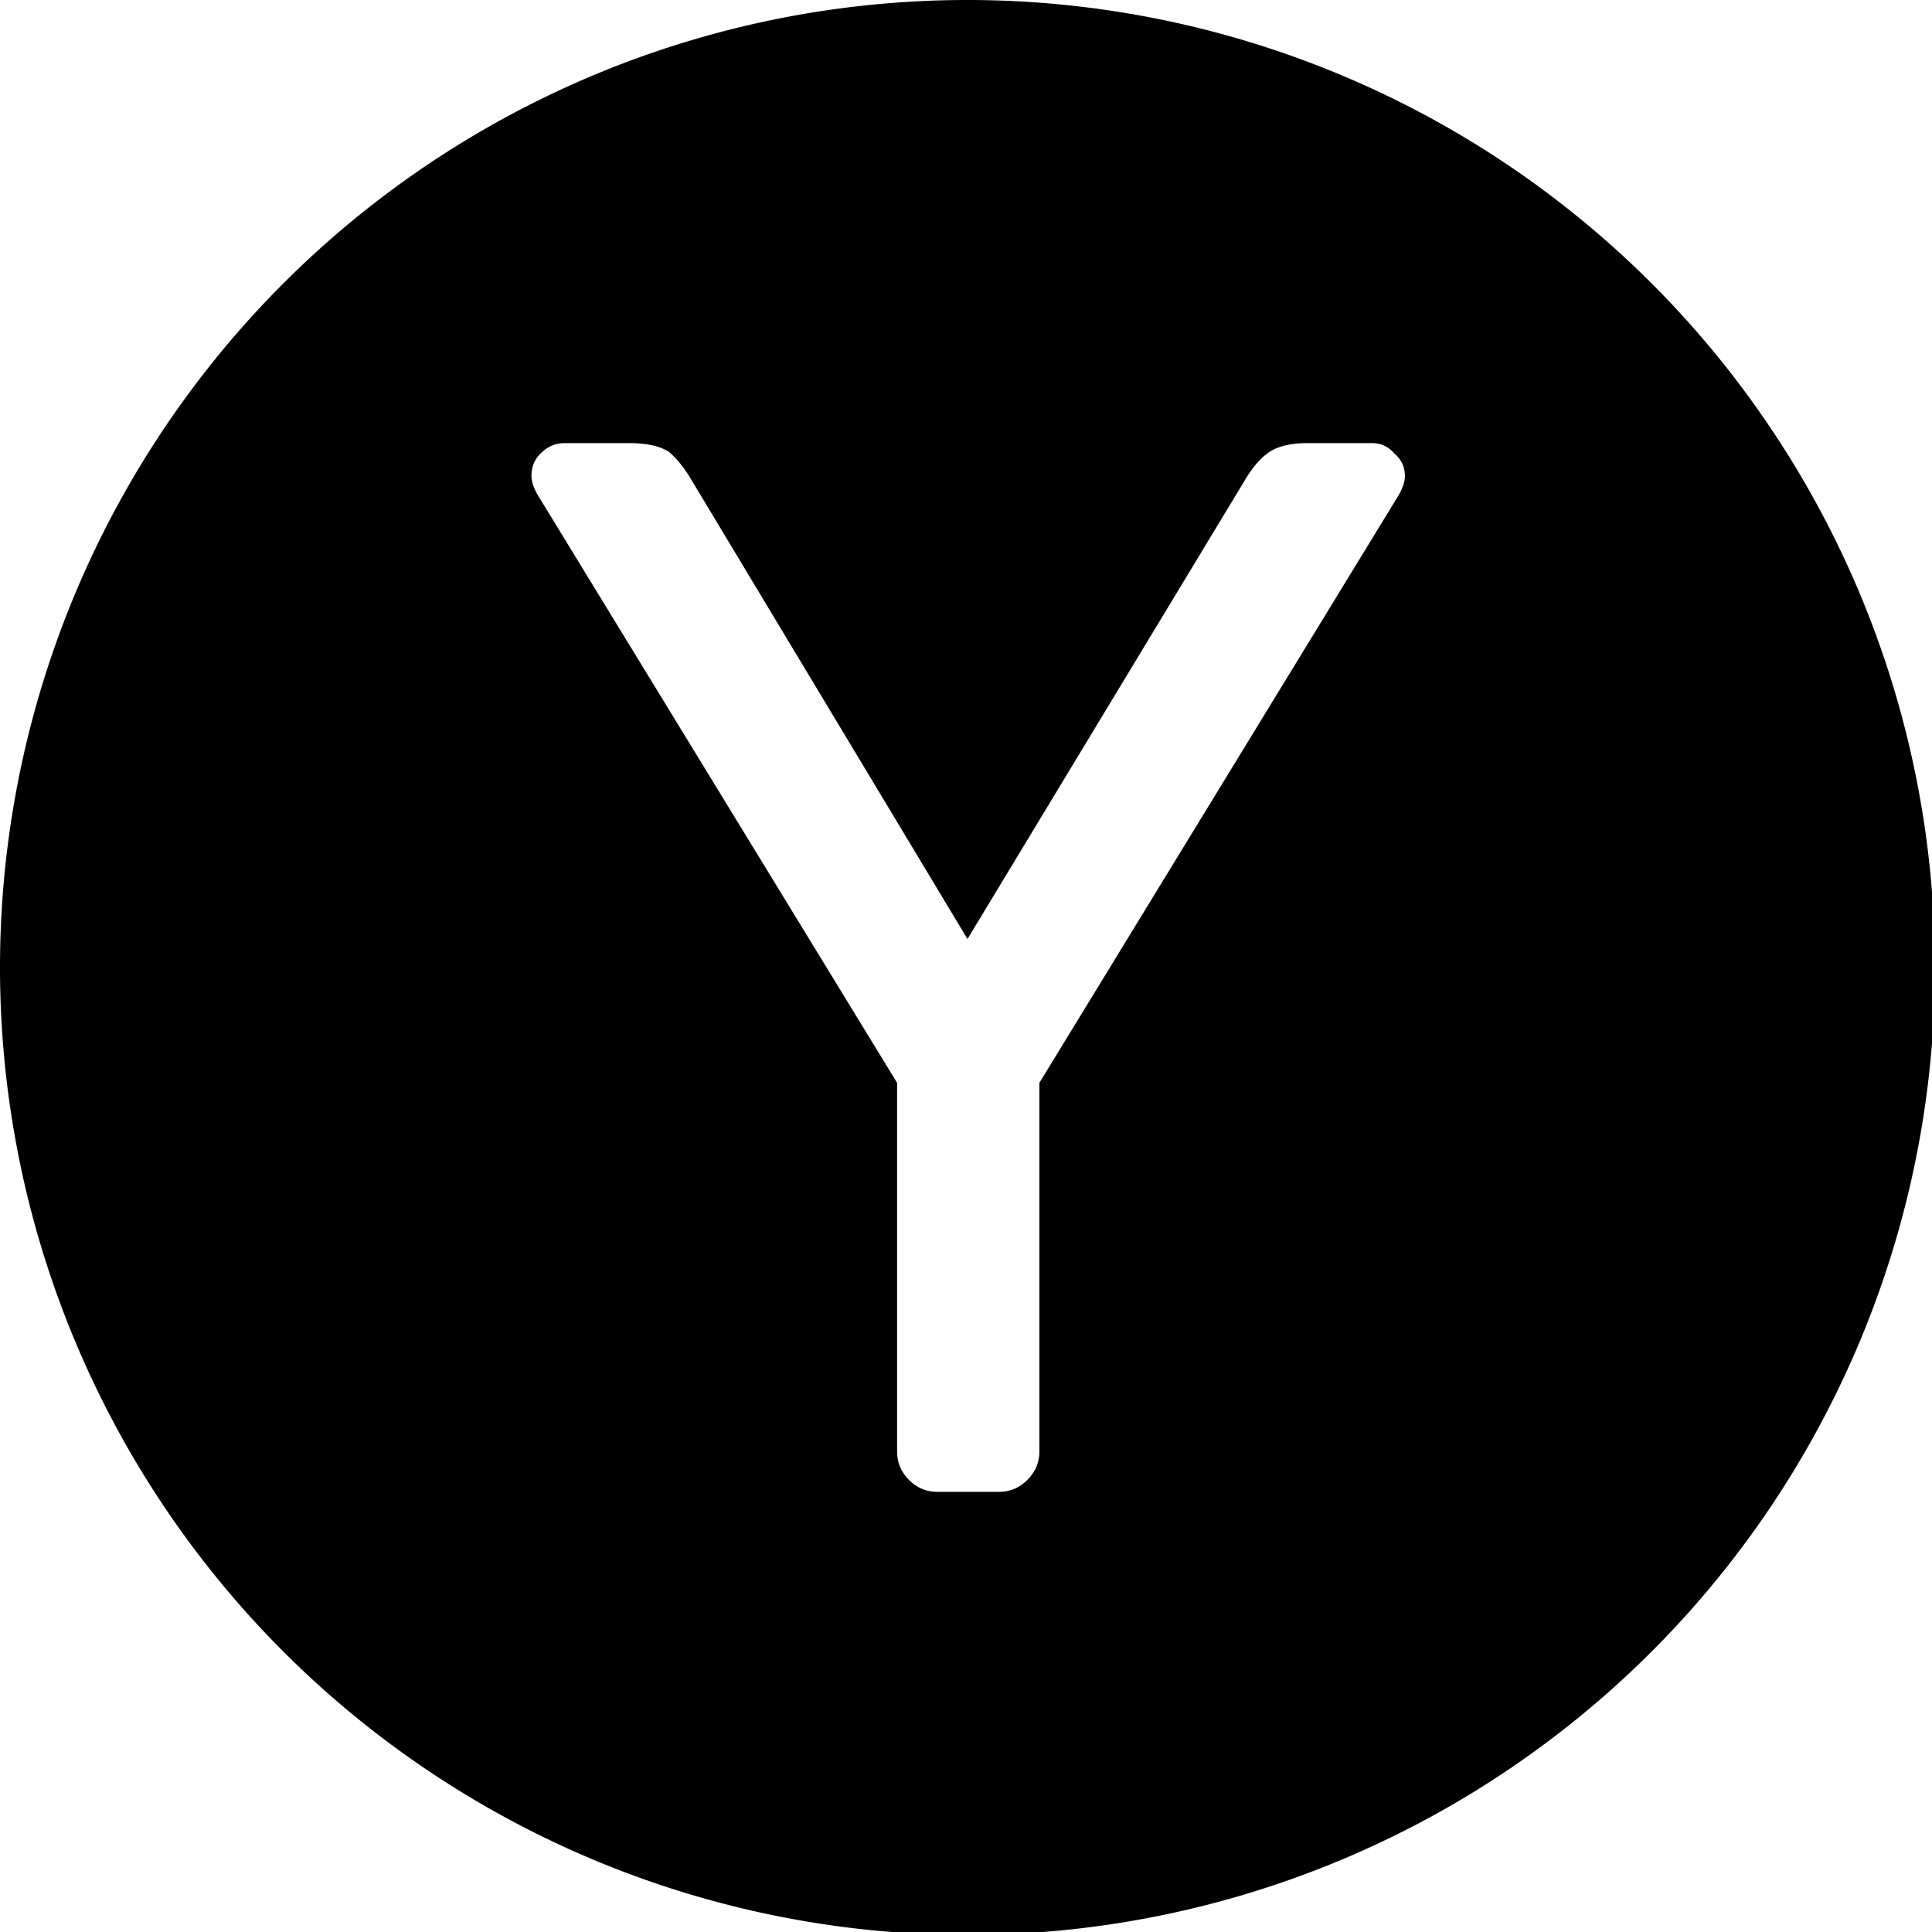 <?xml version="1.0" encoding="UTF-8" standalone="no"?>
<!-- Created with Inkscape (http://www.inkscape.org/) -->

<svg
   xmlns:dc="http://purl.org/dc/elements/1.1/"
   xmlns:cc="http://creativecommons.org/ns#"
   xmlns:rdf="http://www.w3.org/1999/02/22-rdf-syntax-ns#"
   xmlns:svg="http://www.w3.org/2000/svg"
   xmlns="http://www.w3.org/2000/svg"
   xmlns:sodipodi="http://sodipodi.sourceforge.net/DTD/sodipodi-0.dtd"
   xmlns:inkscape="http://www.inkscape.org/namespaces/inkscape"
   width="32"
   height="32"
   viewBox="0 0 8.467 8.467"
   version="1.1"
   id="svg8"
   inkscape:version="0.92.4 5da689c313, 2019-01-14"
   sodipodi:docname="btnY.svg">
  <defs
     id="defs2" />
  <sodipodi:namedview
     id="base"
     pagecolor="#ffffff"
     bordercolor="#666666"
     borderopacity="1.0"
     inkscape:pageopacity="0.0"
     inkscape:pageshadow="2"
     inkscape:zoom="15.839192"
     inkscape:cx="11.256643"
     inkscape:cy="14.484978"
     inkscape:document-units="mm"
     inkscape:current-layer="layer1"
     showgrid="true"
     units="px"
     inkscape:window-width="1920"
     inkscape:window-height="1046"
     inkscape:window-x="0"
     inkscape:window-y="0"
     inkscape:window-maximized="1">
    <inkscape:grid
       type="xygrid"
       id="grid815"
       empspacing="4" />
    <inkscape:grid
       type="xygrid"
       id="grid817"
       empspacing="1"
       originy="0.132"
       originx="0.132"
       dotted="true" />
  </sodipodi:namedview>
  <g
     inkscape:label="Layer 1"
     inkscape:groupmode="layer"
     id="layer1"
     transform="translate(0,-288.533)">
    <path
       style="opacity:1;fill:#000000;fill-opacity:1;stroke:none;stroke-width:1.002;stroke-linecap:round;stroke-linejoin:round;stroke-miterlimit:4;stroke-dasharray:none;stroke-dashoffset:0;stroke-opacity:1;paint-order:normal"
       d="M 16 0 A 16 16 0 0 0 0 16 A 16 16 0 0 0 16 32 A 16 16 0 0 0 32 16 A 16 16 0 0 0 16 0 z M 9.334 7.328 L 10.4 7.328 C 10.698 7.328 10.92 7.377 11.068 7.477 C 11.201 7.592 11.326 7.749 11.441 7.947 L 16 15.529 L 20.584 7.947 C 20.7 7.749 20.823 7.601 20.955 7.502 C 21.104 7.386 21.328 7.328 21.625 7.328 L 22.689 7.328 C 22.838 7.328 22.963 7.386 23.062 7.502 C 23.178 7.601 23.234 7.724 23.234 7.873 C 23.234 7.972 23.194 8.089 23.111 8.221 L 17.189 17.908 L 17.189 24.004 C 17.189 24.186 17.122 24.342 16.99 24.475 C 16.858 24.607 16.701 24.672 16.52 24.672 L 15.504 24.672 C 15.322 24.672 15.165 24.607 15.033 24.475 C 14.901 24.342 14.836 24.186 14.836 24.004 L 14.836 17.908 L 8.914 8.221 C 8.831 8.089 8.789 7.972 8.789 7.873 C 8.789 7.724 8.838 7.601 8.938 7.502 C 9.053 7.386 9.185 7.328 9.334 7.328 z "
       transform="matrix(0.265,0,0,0.265,0,288.533)"
       id="path819" />
  </g>
</svg>
